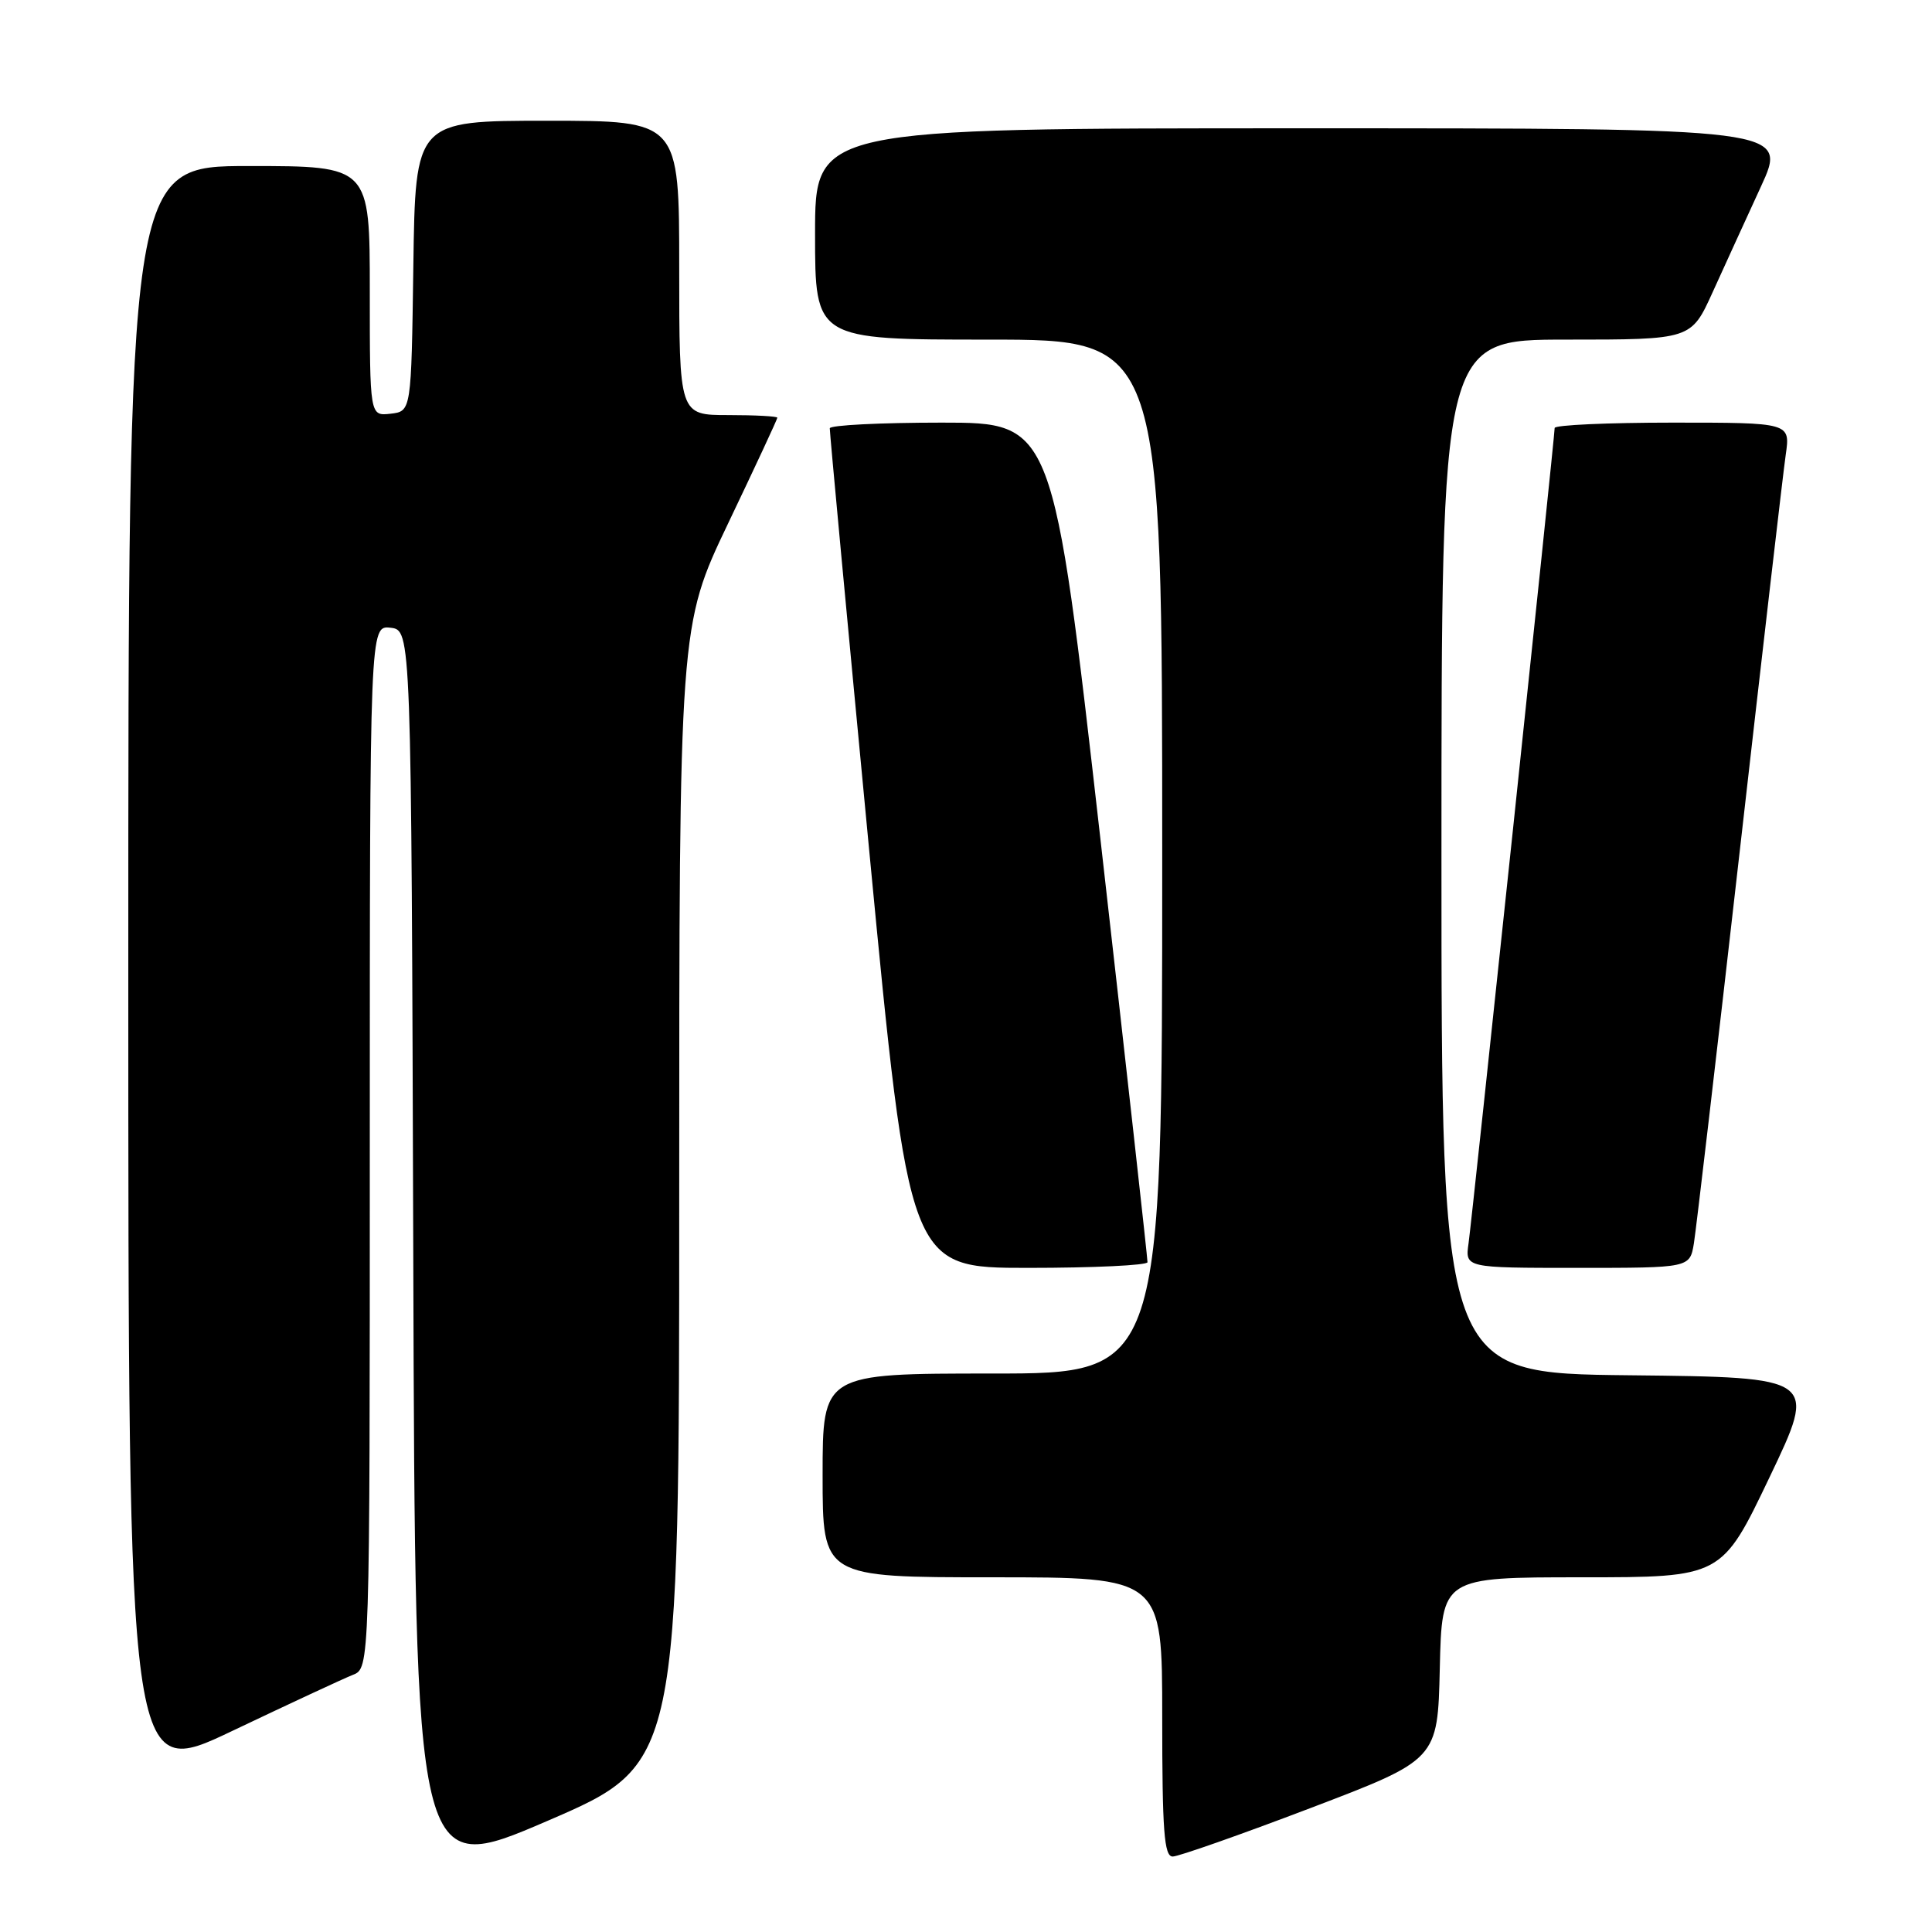 <?xml version="1.0" encoding="UTF-8" standalone="no"?>
<!DOCTYPE svg PUBLIC "-//W3C//DTD SVG 1.1//EN" "http://www.w3.org/Graphics/SVG/1.1/DTD/svg11.dtd" >
<svg xmlns="http://www.w3.org/2000/svg" xmlns:xlink="http://www.w3.org/1999/xlink" version="1.1" viewBox="0 0 256 256">
 <g >
 <path fill="currentColor"
d=" M 90.00 158.34 C 90.00 82.93 90.00 82.93 96.50 69.31 C 100.08 61.82 103.00 55.54 103.00 55.35 C 103.00 55.16 100.08 55.00 96.50 55.00 C 90.00 55.00 90.00 55.00 90.00 35.50 C 90.00 16.00 90.00 16.00 72.52 16.00 C 55.04 16.00 55.04 16.00 54.77 35.25 C 54.50 54.50 54.50 54.50 51.75 54.82 C 49.00 55.13 49.00 55.13 49.00 38.57 C 49.00 22.00 49.00 22.00 33.00 22.00 C 17.00 22.00 17.00 22.00 17.00 128.96 C 17.00 235.92 17.00 235.92 30.75 229.37 C 38.31 225.77 45.51 222.42 46.75 221.93 C 49.00 221.05 49.00 221.05 49.00 151.96 C 49.00 82.87 49.00 82.87 51.75 83.18 C 54.50 83.50 54.50 83.50 54.76 166.16 C 55.01 248.82 55.01 248.82 72.51 241.29 C 90.00 233.75 90.00 233.75 90.00 158.34 Z  M 173.64 239.58 C 190.50 233.16 190.50 233.16 190.78 221.08 C 191.06 209.00 191.06 209.00 209.60 209.00 C 228.14 209.00 228.14 209.00 234.47 195.75 C 240.80 182.50 240.80 182.50 215.90 182.23 C 191.00 181.97 191.00 181.97 191.00 113.48 C 191.00 45.00 191.00 45.00 207.54 45.00 C 224.08 45.00 224.08 45.00 226.92 38.75 C 228.48 35.31 231.36 29.01 233.32 24.75 C 236.89 17.00 236.89 17.00 172.44 17.00 C 108.00 17.00 108.00 17.00 108.00 31.00 C 108.00 45.00 108.00 45.00 131.00 45.00 C 154.00 45.00 154.00 45.00 154.00 113.50 C 154.00 182.00 154.00 182.00 131.50 182.00 C 109.00 182.00 109.00 182.00 109.00 195.50 C 109.00 209.00 109.00 209.00 131.50 209.00 C 154.00 209.00 154.00 209.00 154.00 227.50 C 154.00 242.62 154.25 246.00 155.39 246.00 C 156.15 246.00 164.37 243.11 173.64 239.58 Z  M 152.05 167.25 C 152.07 166.84 149.27 141.64 145.82 111.25 C 139.54 56.00 139.54 56.00 124.77 56.00 C 116.65 56.00 109.98 56.34 109.95 56.75 C 109.92 57.16 112.28 82.36 115.18 112.75 C 120.47 168.00 120.47 168.00 136.23 168.00 C 144.90 168.00 152.02 167.66 152.05 167.25 Z  M 224.45 164.75 C 224.74 162.96 227.47 139.68 230.50 113.00 C 233.53 86.33 236.28 62.59 236.62 60.25 C 237.23 56.00 237.23 56.00 221.61 56.00 C 213.03 56.00 206.00 56.32 206.00 56.71 C 206.00 57.91 195.08 161.29 194.59 164.75 C 194.13 168.00 194.13 168.00 209.02 168.00 C 223.91 168.00 223.91 168.00 224.45 164.75 Z "/>
</g>
</svg>